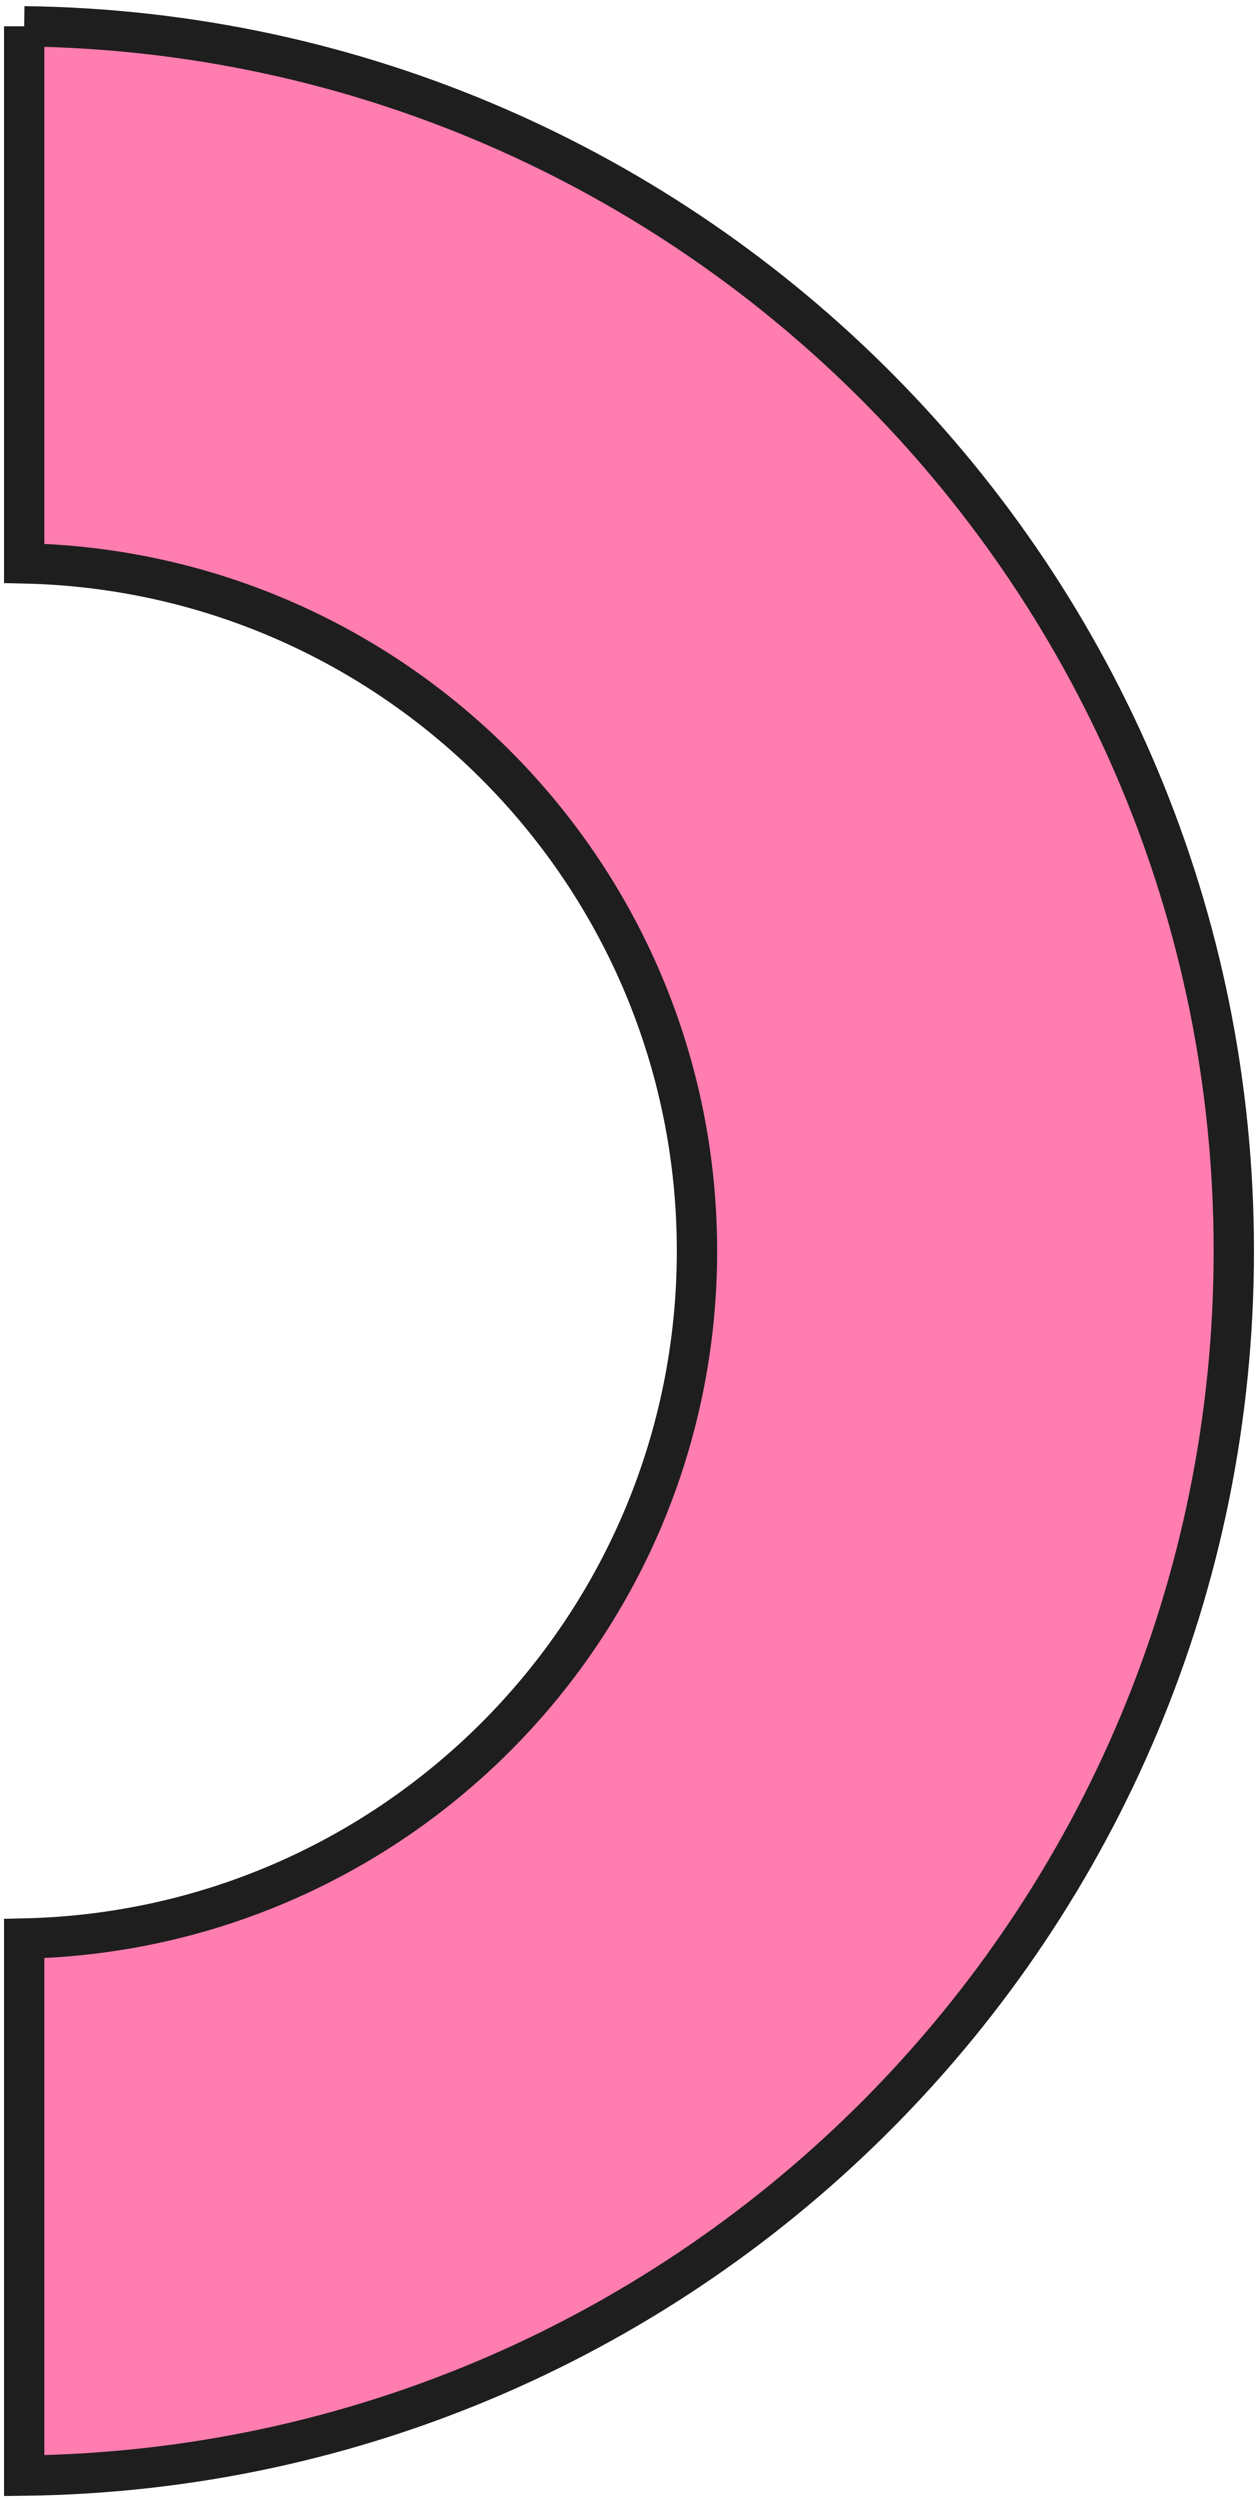 <svg version="1.2" xmlns="http://www.w3.org/2000/svg" viewBox="0 0 156 310" width="156" height="310">
	<style>
		.s0 { fill: #ff7daf;stroke: #1e1e1e;stroke-miterlimit:10;stroke-width: 5 } 
	</style>
	<g id="MISCELLANEOUS">
		<path id="-e-" class="s0" d="m3 3.26v66.6c46.24 1 83.43 38.78 83.43 85.26 0 46.48-37.19 84.25-83.43 85.26v66.6c83.01-1.01 150-68.61 150-151.86 0-83.25-66.99-150.85-150-151.86z"/>
	</g>
</svg>